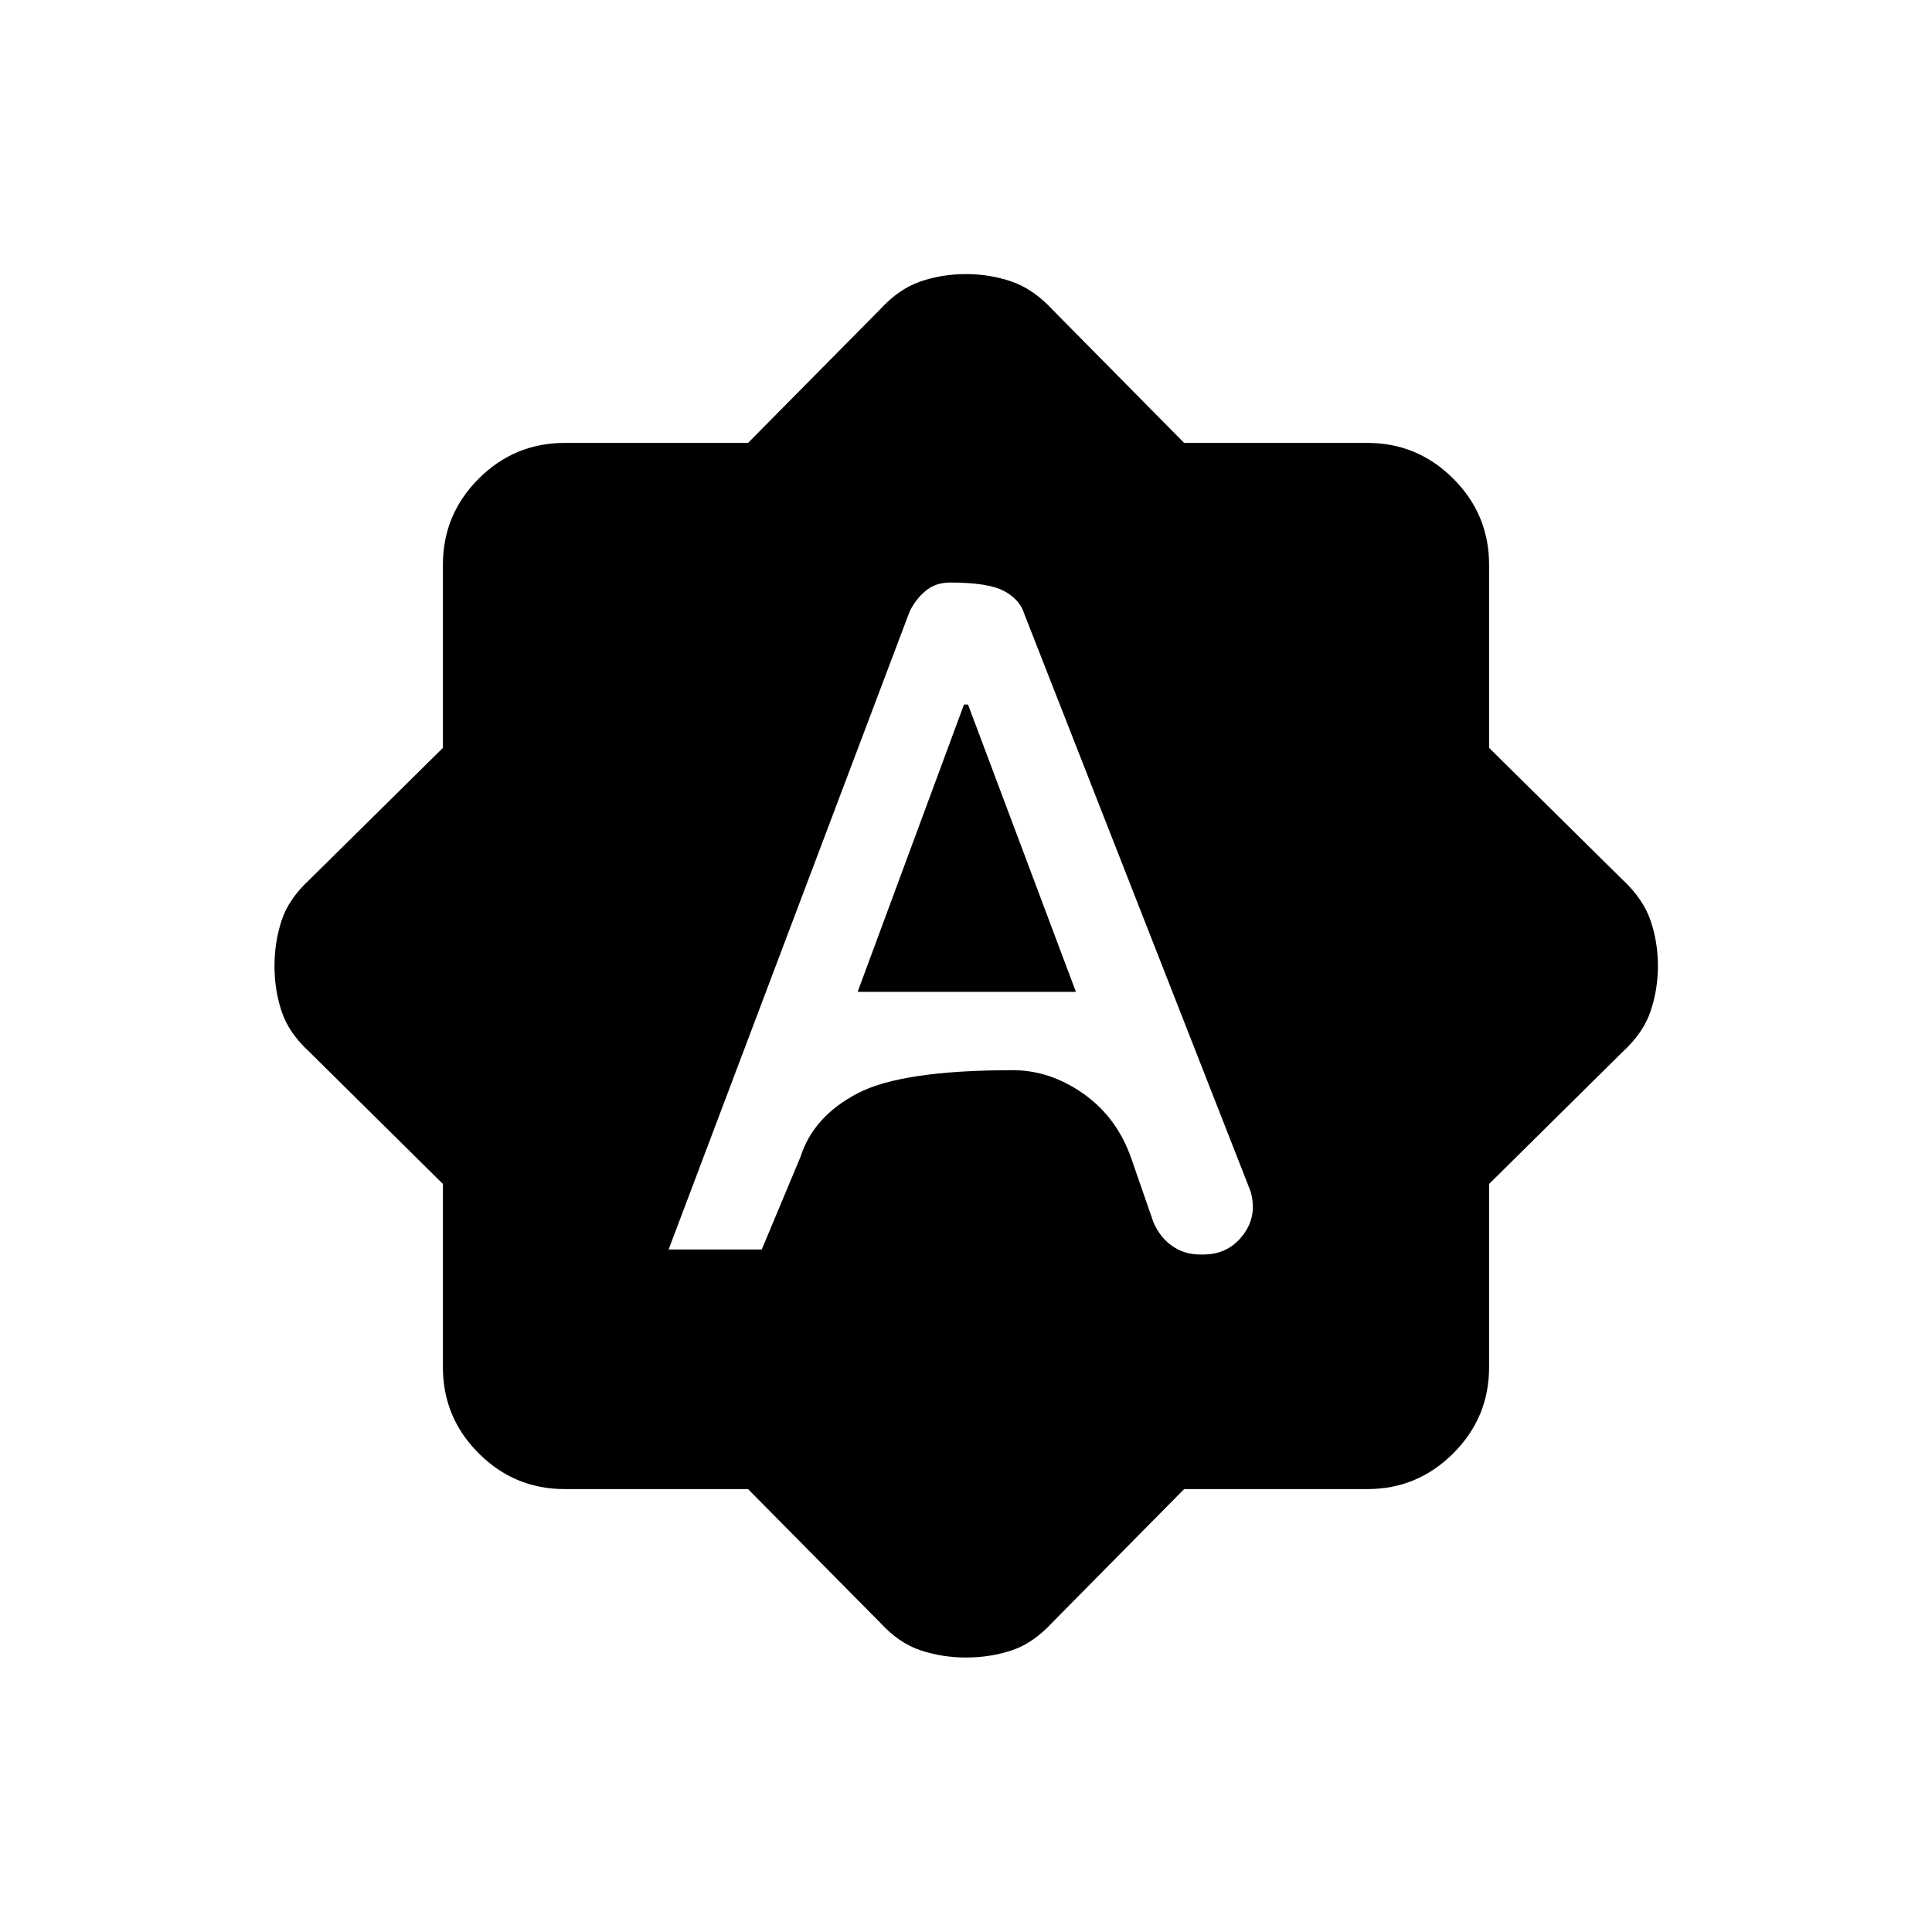 <svg xmlns="http://www.w3.org/2000/svg" height="20" viewBox="0 -960 960 960" width="20"><path d="M332.23-339.15h46.29l19.26-46.06q6.42-20.11 28.45-31.57 22.02-11.45 77-11.45 18.56 0 35.22 11.77 16.67 11.78 23.74 32.25l11 31.7q3.39 7.64 9.44 11.75 6.05 4.11 13.47 4.11h1.97q12.15 0 19.52-9.59 7.38-9.59 3.76-21.92L508.92-655.08q-2.23-7.14-10.12-11.3-7.89-4.16-26.66-4.16-7.29 0-12.24 4.15-4.94 4.16-7.88 10.18L332.23-339.15Zm93.92-128L479-609.92h2l53.62 142.77H426.15ZM371.7-220.08h-91.09q-24.97 0-42.75-17.78t-17.78-42.75v-91.09l-66.31-65.58q-10.23-9.37-13.81-20.08-3.57-10.7-3.57-22.57 0-11.86 3.53-22.65t13.85-20.3l66.31-65.51v-91q0-24.97 17.78-42.75t42.75-17.78h91.09l65.58-66.31q9.37-10.23 20.08-13.9 10.7-3.68 22.57-3.68 11.86 0 22.64 3.68 10.78 3.67 20.31 13.9l65.51 66.31h91q24.97 0 42.75 17.78t17.78 42.75v91l66.31 65.51q10.23 9.53 13.9 20.24 3.68 10.7 3.68 22.57 0 11.86-3.68 22.64-3.67 10.78-13.9 20.15l-66.31 65.58v91.09q0 24.97-17.78 42.75t-42.75 17.78h-91l-65.51 66.31q-9.51 10.32-20.22 13.85-10.71 3.53-22.59 3.53-11.86 0-22.64-3.57-10.78-3.58-20.15-13.81l-65.58-66.31Z"/></svg>